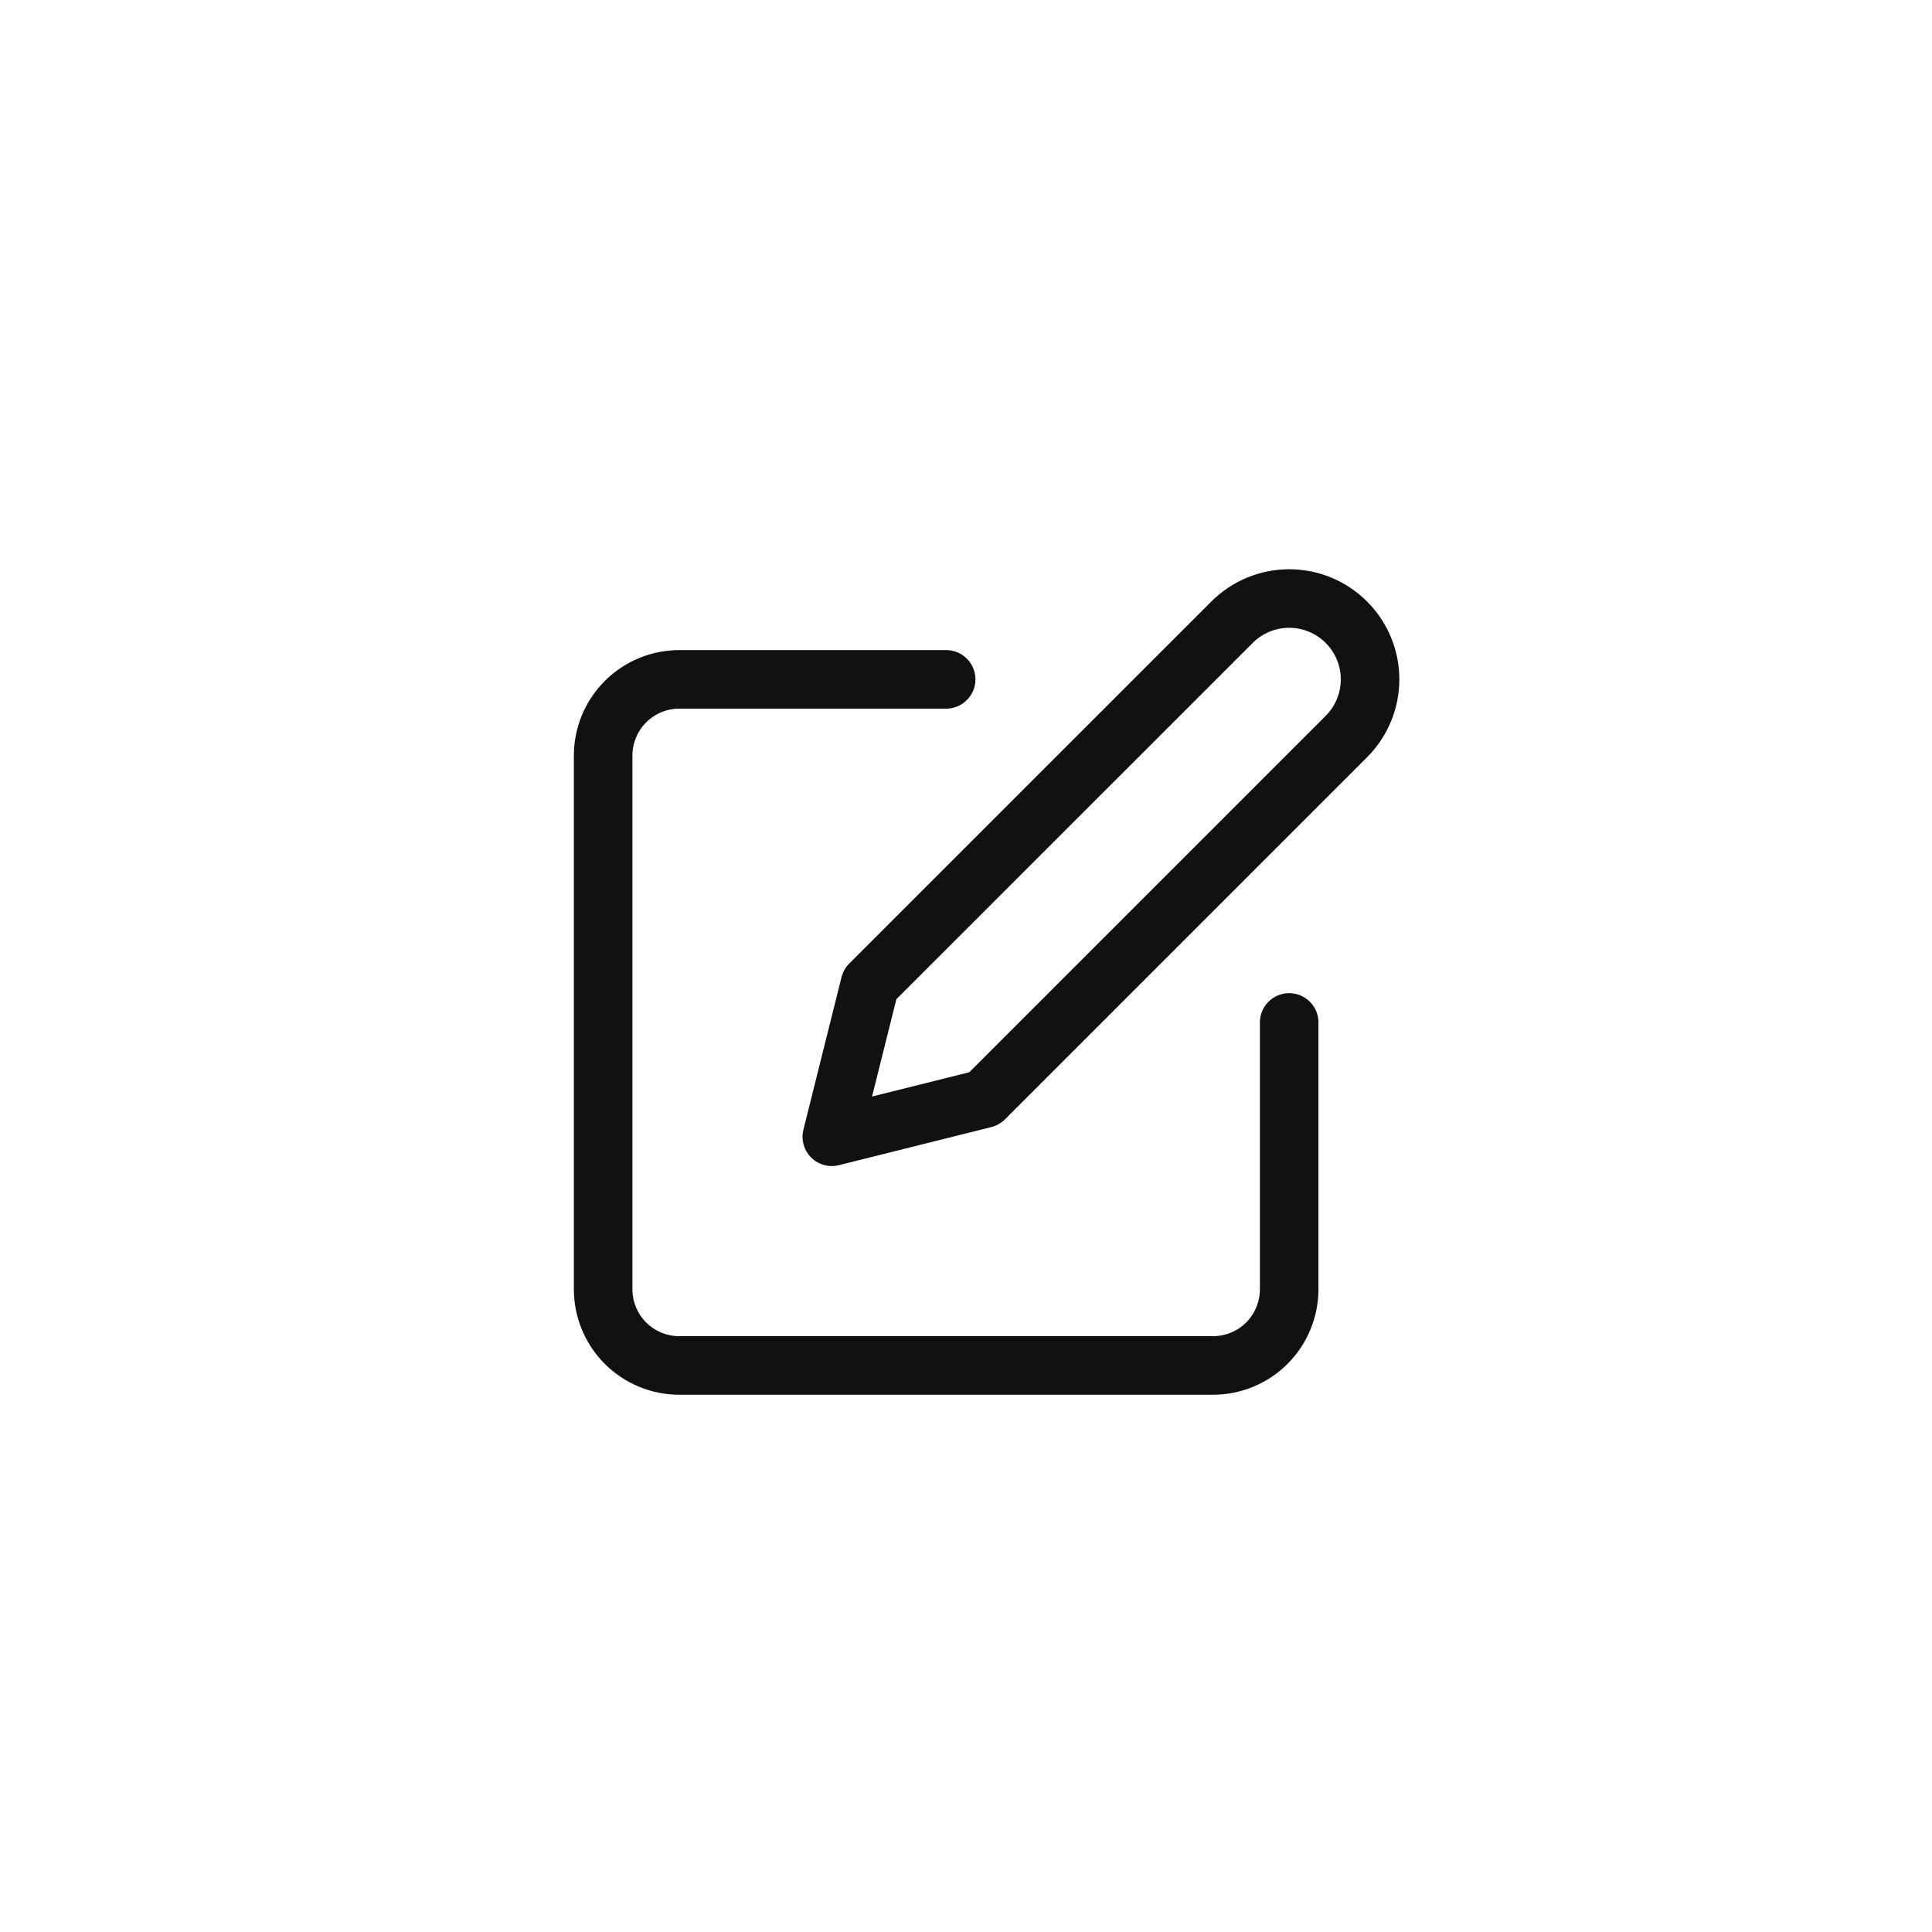 <svg width="33" height="33" viewBox="0 0 33 33" fill="none" xmlns="http://www.w3.org/2000/svg">
<g filter="url(#filter0_d_375_7347)">
<circle cx="16.5" cy="16.5" r="12.5" fill="white"/>
</g>
<path d="M16.161 11.604H11.604C11.258 11.604 10.927 11.741 10.683 11.986C10.439 12.23 10.302 12.561 10.302 12.906V22.021C10.302 22.366 10.439 22.697 10.683 22.942C10.927 23.186 11.258 23.323 11.604 23.323H20.718C21.064 23.323 21.395 23.186 21.639 22.942C21.883 22.697 22.02 22.366 22.02 22.021V17.464" stroke="#111111" stroke-linecap="round" stroke-linejoin="round"/>
<path d="M21.044 10.628C21.303 10.369 21.654 10.223 22.02 10.223C22.387 10.223 22.738 10.369 22.997 10.628C23.256 10.887 23.402 11.238 23.402 11.604C23.402 11.97 23.256 12.322 22.997 12.581L16.812 18.766L14.208 19.417L14.859 16.812L21.044 10.628Z" stroke="#111111" stroke-linecap="round" stroke-linejoin="round"/>
<defs>
<filter id="filter0_d_375_7347" x="0" y="0" width="33" height="33" filterUnits="userSpaceOnUse" color-interpolation-filters="sRGB">
<feFlood flood-opacity="0" result="BackgroundImageFix"/>
<feColorMatrix in="SourceAlpha" type="matrix" values="0 0 0 0 0 0 0 0 0 0 0 0 0 0 0 0 0 0 127 0" result="hardAlpha"/>
<feOffset/>
<feGaussianBlur stdDeviation="2"/>
<feComposite in2="hardAlpha" operator="out"/>
<feColorMatrix type="matrix" values="0 0 0 0 0 0 0 0 0 0 0 0 0 0 0 0 0 0 0.25 0"/>
<feBlend mode="normal" in2="BackgroundImageFix" result="effect1_dropShadow_375_7347"/>
<feBlend mode="normal" in="SourceGraphic" in2="effect1_dropShadow_375_7347" result="shape"/>
</filter>
</defs>
</svg>
